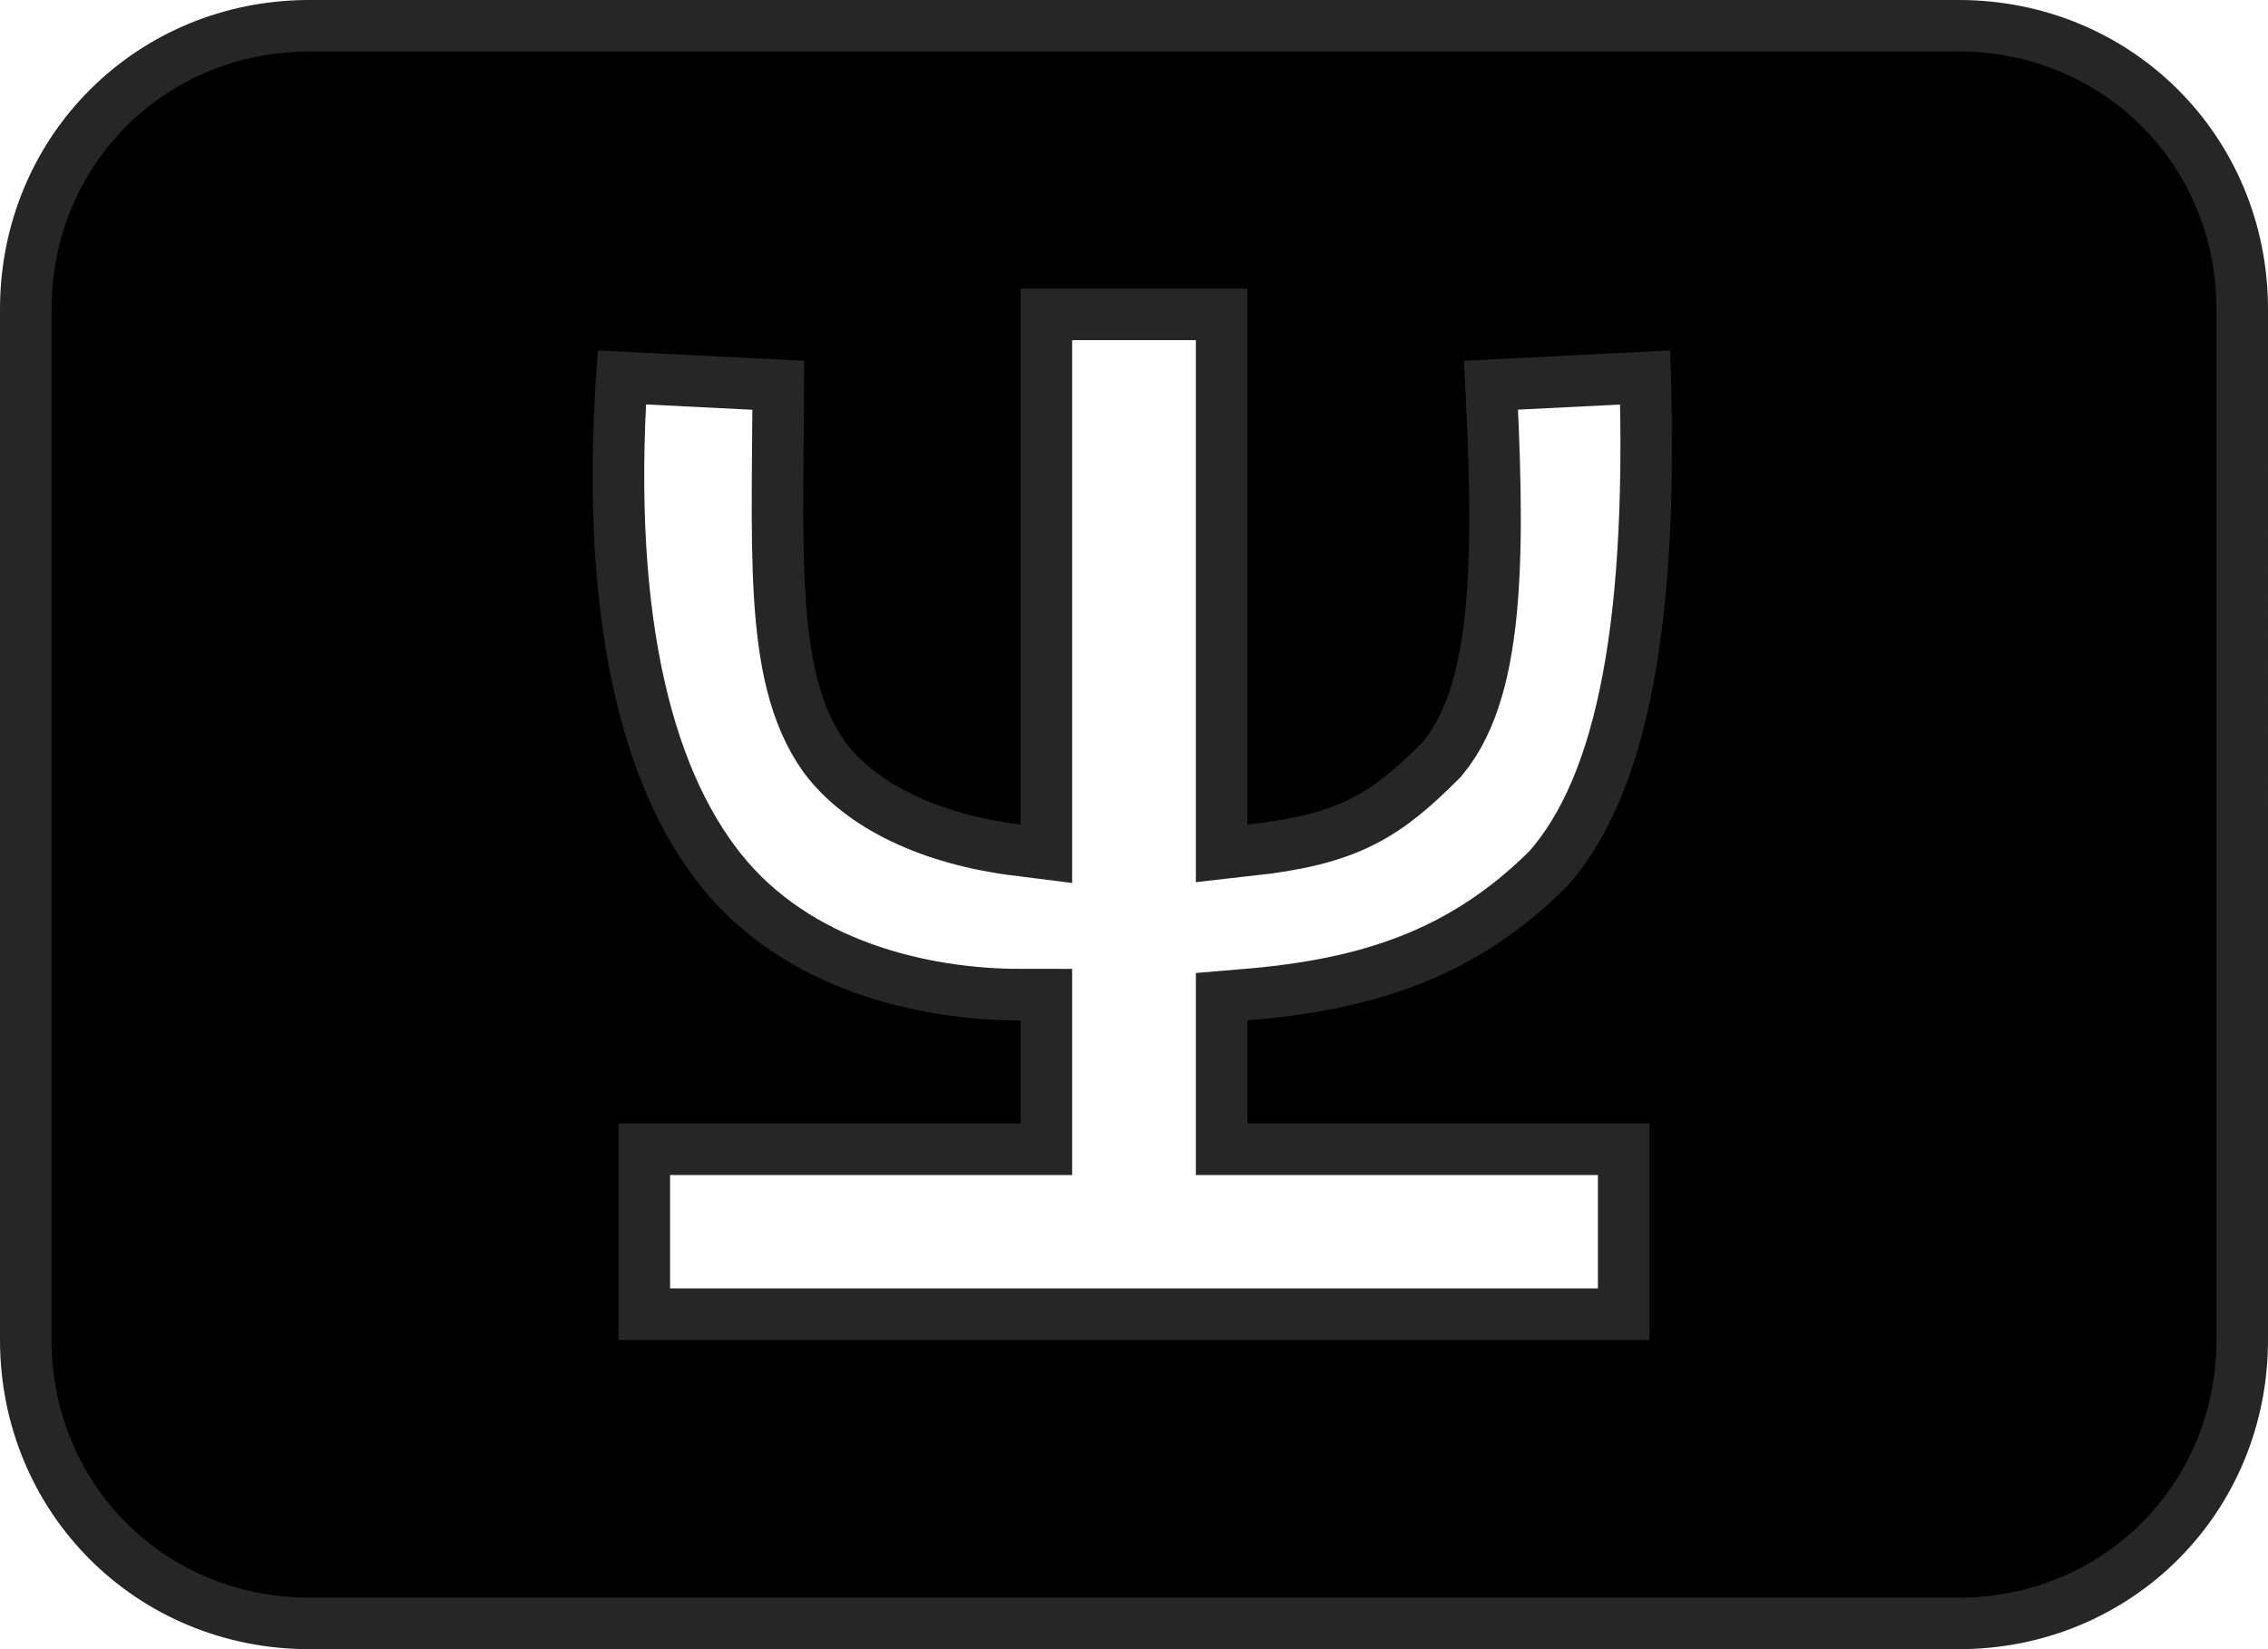 <?xml version="1.0" encoding="utf-8"?>
<!-- Generator: Adobe Illustrator 28.0.0, SVG Export Plug-In . SVG Version: 6.00 Build 0)  -->
<svg version="1.1" id="Layer_1" xmlns="http://www.w3.org/2000/svg" xmlns:xlink="http://www.w3.org/1999/xlink" x="0px" y="0px"
	 viewBox="0 0 22 16" style="enable-background:new 0 0 22 16;" xml:space="preserve">
<style type="text/css">
	.st0{fill-rule:evenodd;clip-rule:evenodd;stroke:#000000;stroke-opacity:0.85;enable-background:new    ;}
</style>
<g id="Layer_1_00000178914584636381920300000006007390692793364138_">
	<path class="st0" d="M19,0.5H3C1.6,0.5,0.5,1.6,0.5,3v10c0,1.4,1.1,2.5,2.5,2.5h16c1.4,0,2.5-1.1,2.5-2.5V3
		C21.5,1.6,20.4,0.5,19,0.5z M16,10.9V13H6v-2.1h3.9v-1c-1,0-2.3-0.3-3.1-1.3s-1.2-2.7-1-5.2l2,0.1c0,1.8-0.1,3,0.4,3.7
		C8.5,7.6,9.1,7.9,9.9,8V2.8h2.2V8c0.9-0.1,1.2-0.3,1.7-0.8c0.5-0.6,0.5-1.9,0.4-3.7l2-0.1c0.1,2.6-0.2,4.3-1,5.2
		c-0.9,0.9-1.9,1.2-3.1,1.3v1C12.1,10.9,16,10.9,16,10.9z"/>
</g>
</svg>
